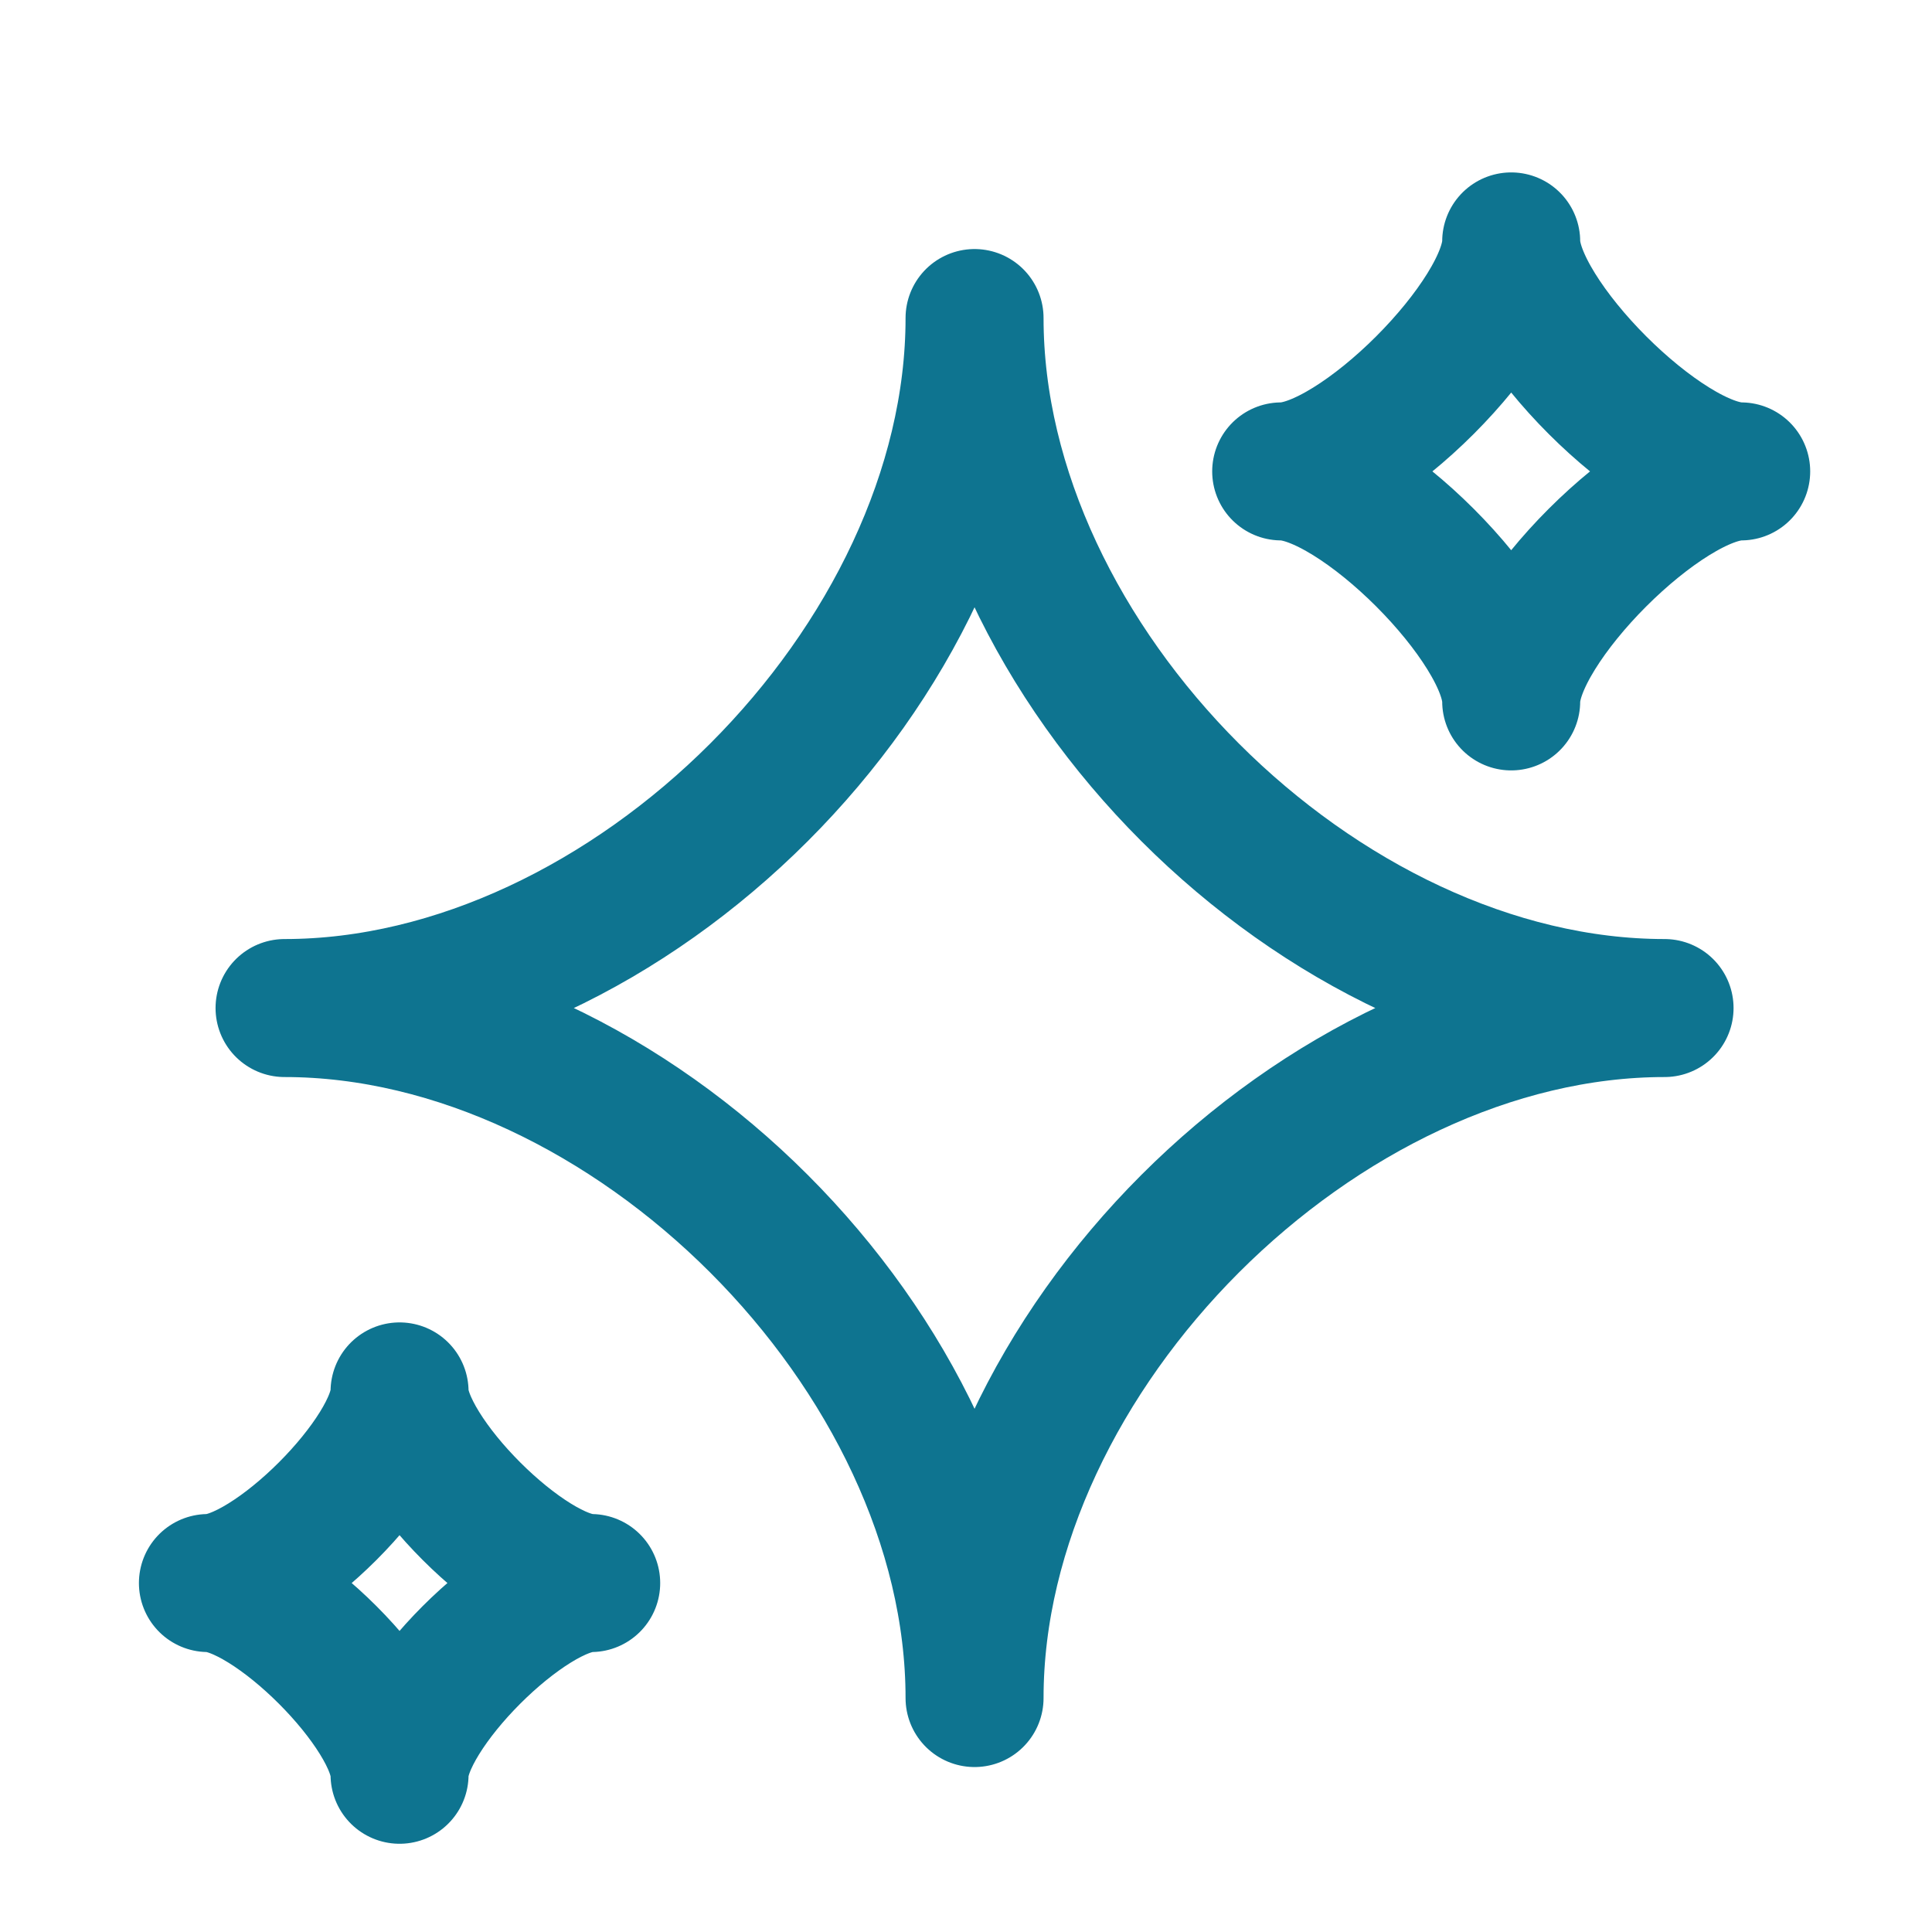 <svg width="21" height="21" viewBox="0 0 21 21" fill="none" xmlns="http://www.w3.org/2000/svg">
<g id="hugeicons:stars">
<path id="Vector" d="M3.093 10.957C6.843 10.957 10.593 7.207 10.593 3.457C10.593 7.207 14.343 10.957 18.093 10.957C14.343 10.957 10.593 14.707 10.593 18.457C10.593 14.707 6.843 10.957 3.093 10.957ZM2.26 17.207C2.954 17.207 4.343 15.818 4.343 15.124C4.343 15.818 5.732 17.207 6.426 17.207C5.732 17.207 4.343 18.596 4.343 19.291C4.343 18.596 2.954 17.207 2.26 17.207ZM13.926 5.124C14.76 5.124 16.426 3.457 16.426 2.624C16.426 3.457 18.093 5.124 18.926 5.124C18.093 5.124 16.426 6.79 16.426 7.624C16.426 6.79 14.76 5.124 13.926 5.124Z" stroke="#0E7490" stroke-width="1.5" stroke-linecap="round" stroke-linejoin="round"/>
</g>
</svg>
